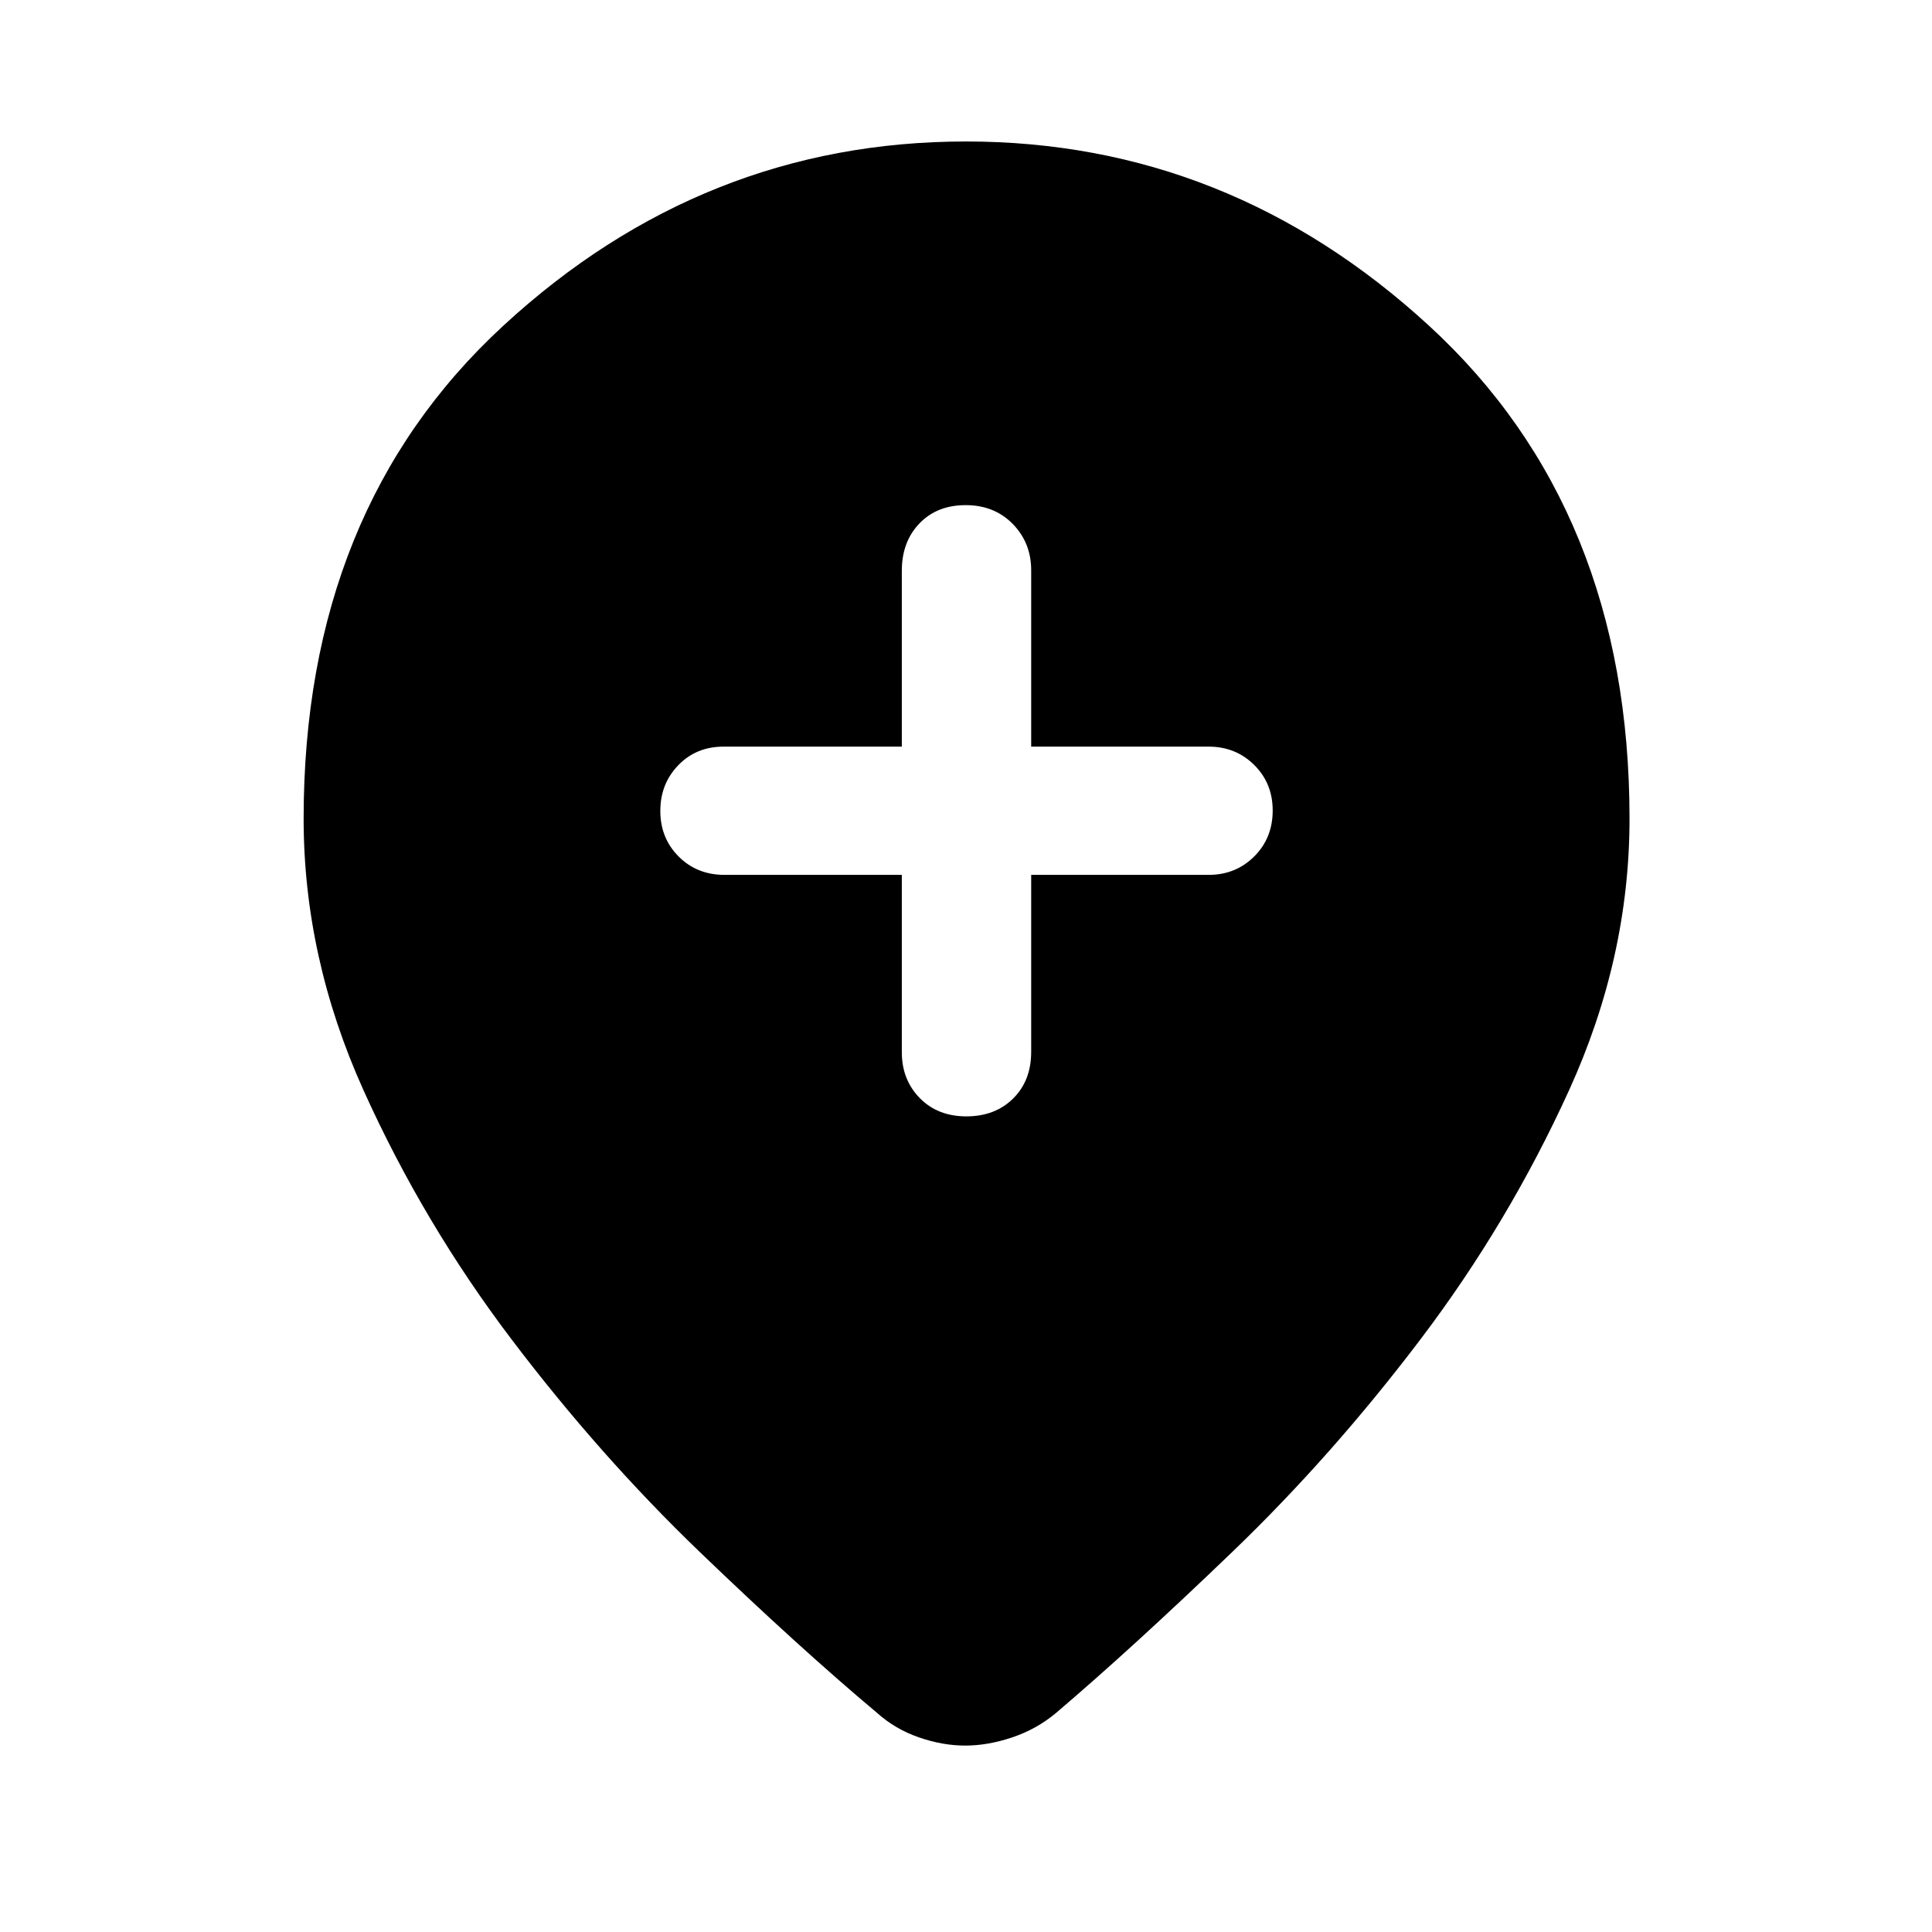 <svg xmlns="http://www.w3.org/2000/svg" height="48" viewBox="0 -960 960 960" width="48"><path d="M448.11-525.28v88.11q0 13.69 8.91 22.79t23.16 9.1q14.24 0 23.23-8.86 8.98-8.86 8.98-23.23v-87.91h88.18q13.45 0 22.63-9.14 9.19-9.13 9.19-22.87 0-13.5-9.19-22.61-9.18-9.1-22.63-9.1h-88.18v-87.61q0-13.69-9.16-23.04T479.82-709q-14.24 0-22.98 9.11-8.73 9.11-8.73 23.48V-589h-88.68q-13.45 0-22.38 9.22-8.94 9.23-8.94 22.73 0 13.51 9.1 22.64t22.79 9.13h88.11Zm31.51 432.65q-11.25 0-23-4.07-11.74-4.06-20.77-12.13-38.89-32.63-88.34-80.19-49.45-47.57-93.29-105.41-43.85-57.85-73.6-123.83-29.75-65.98-29.75-134.94 0-153.49 99.26-244.99Q349.39-889.7 480-889.7q130.37 0 230.03 91.51 99.67 91.5 99.67 244.99 0 68.96-30.04 134.94-30.03 65.98-73.88 123.83-43.84 57.84-93.29 105.41-49.45 47.56-87.77 80.19-9.67 8.07-21.77 12.13-12.09 4.07-23.33 4.07Z"/></svg>